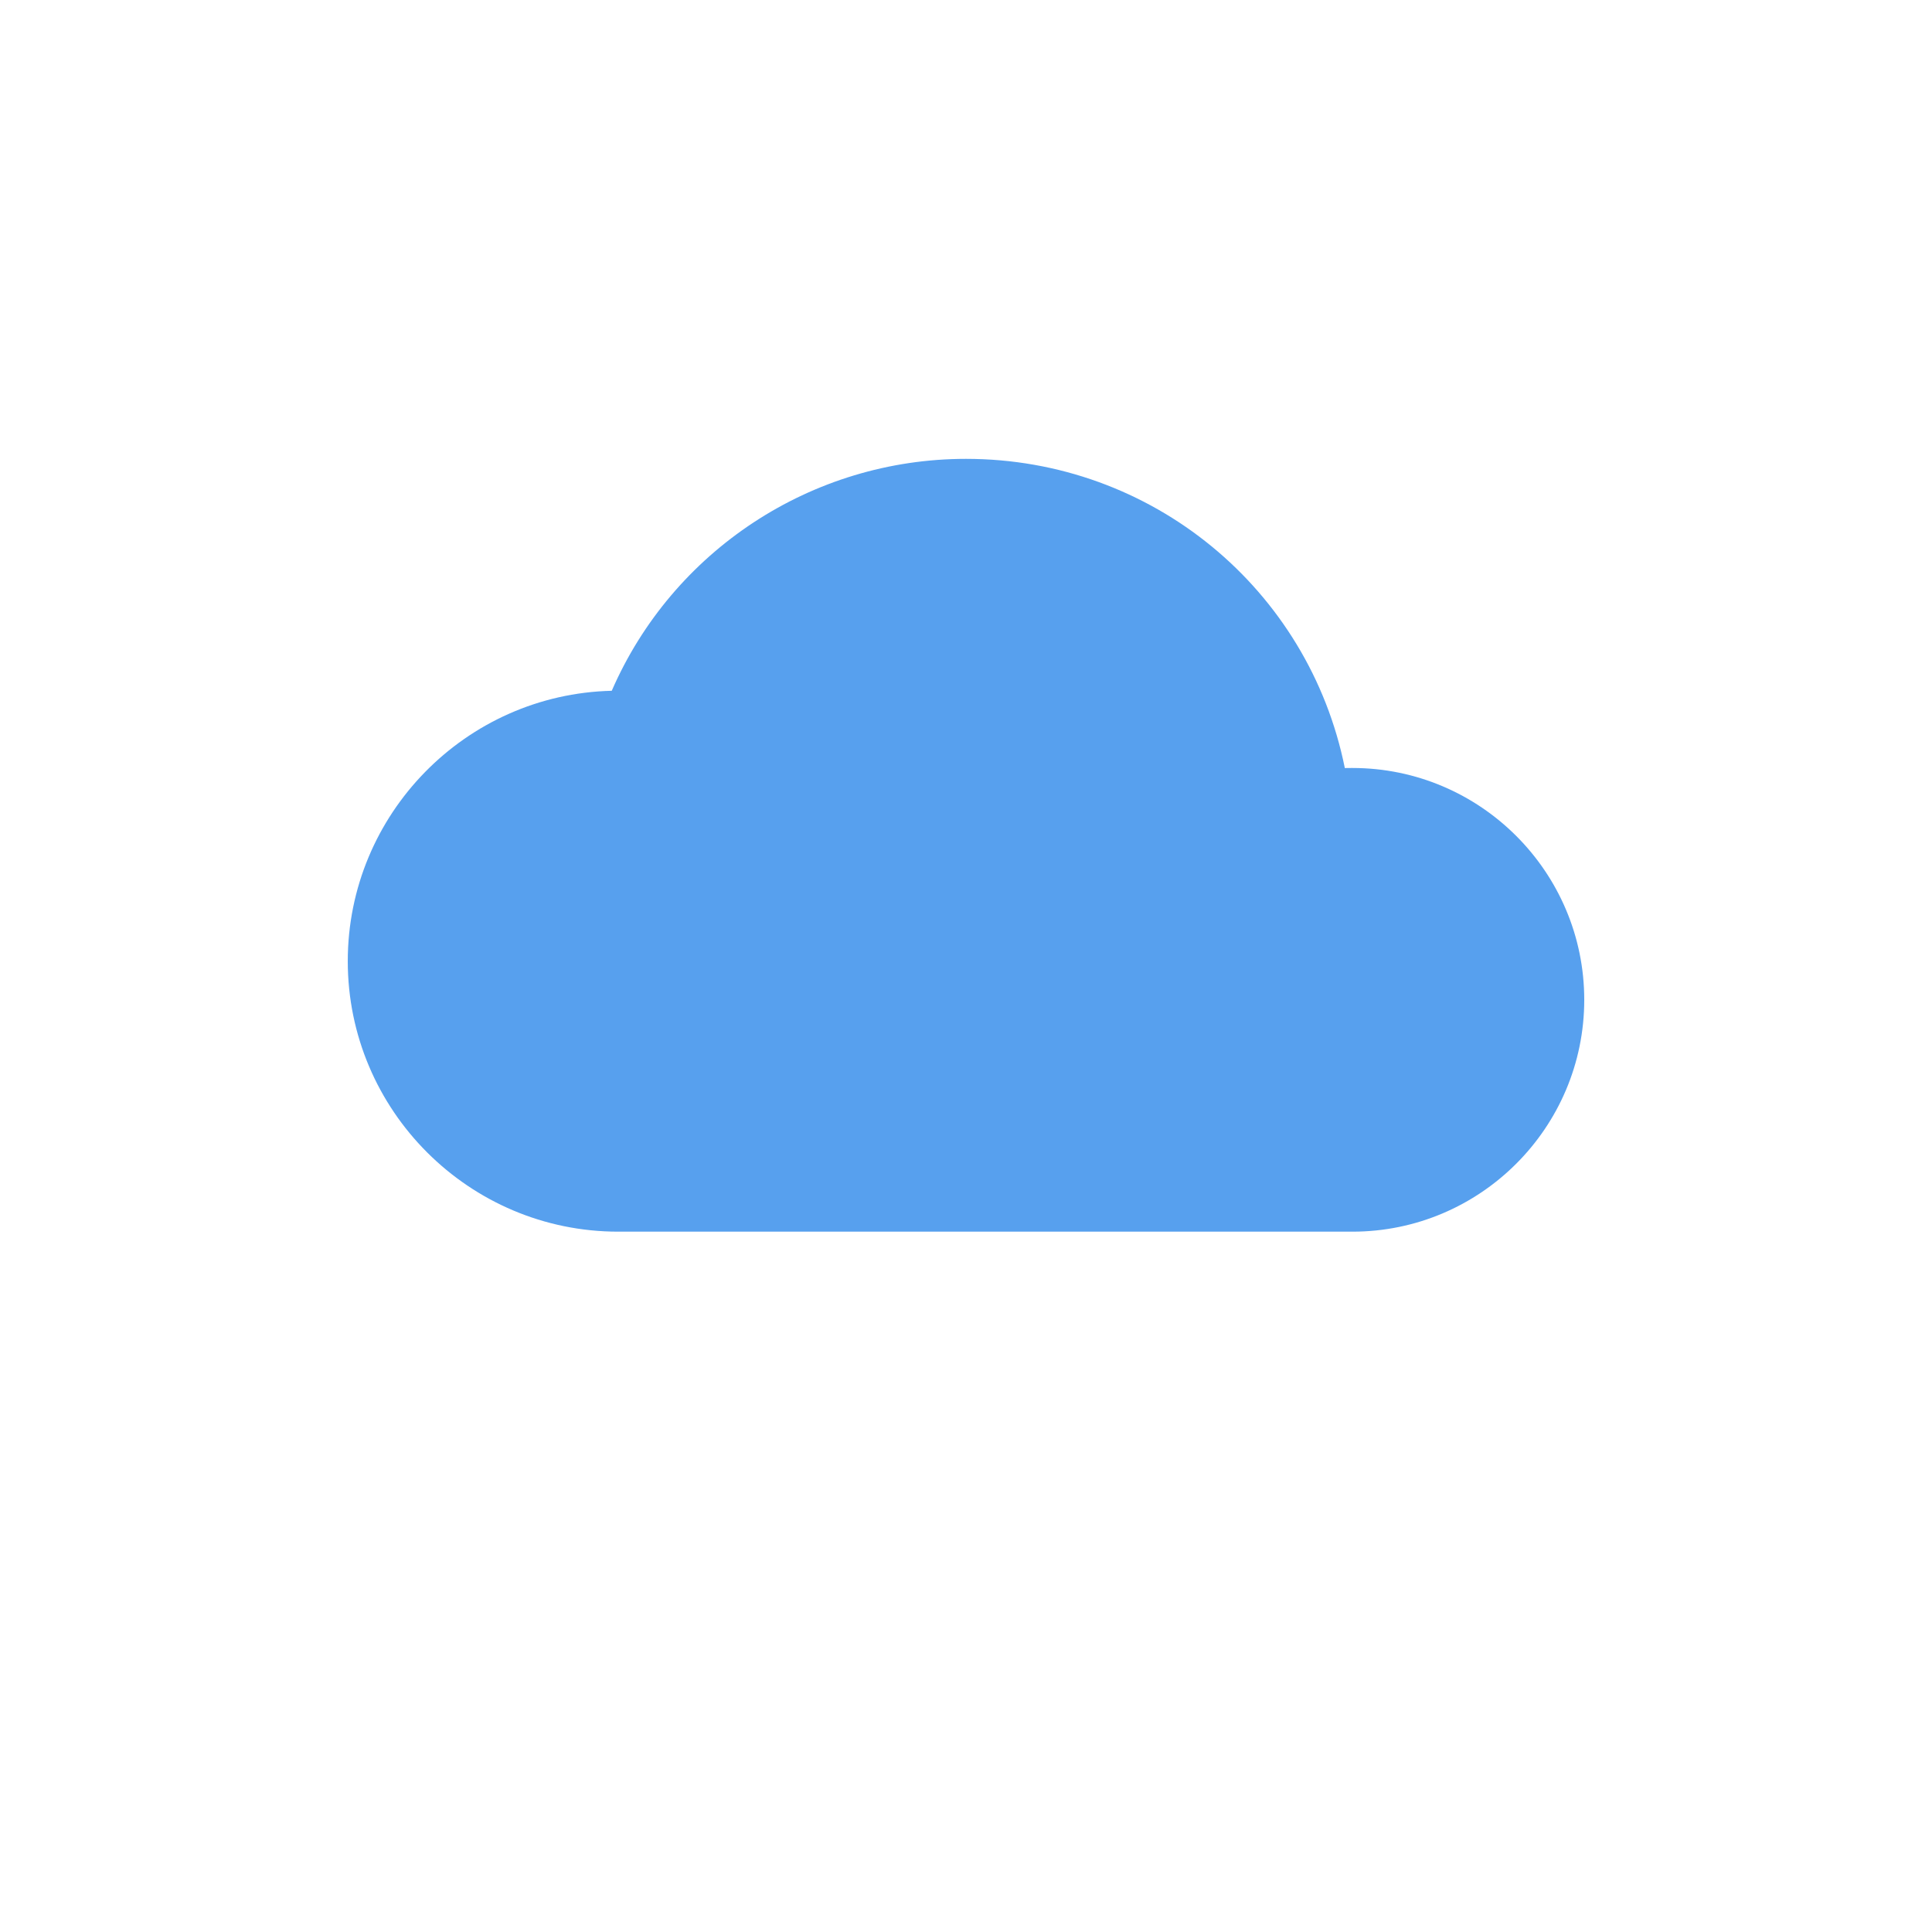 <?xml version="1.0" encoding="UTF-8"?>
<svg width="64" height="64" version="1.1" xmlns="http://www.w3.org/2000/svg">
 <style><![CDATA[#efuvus6uo8qt3_to {animation: efuvus6uo8qt3_to__to 2500ms linear infinite normal forwards}@keyframes efuvus6uo8qt3_to__to { 0% {transform: translate(158px,-184px)} 60% {transform: translate(158px,-184px)} 80% {transform: translate(158px,-84px)} 100% {transform: translate(158px,16px)} }#efuvus6uo8qt5_to {animation: efuvus6uo8qt5_to__to 2500ms linear infinite normal forwards}@keyframes efuvus6uo8qt5_to__to { 0% {transform: translate(-158px,-184px)} 20% {transform: translate(-158px,-184px)} 40% {transform: translate(-158px,-84px)} 60% {transform: translate(-158px,16px)} 100% {transform: translate(-158px,16px)} }#efuvus6uo8qt5 {animation: efuvus6uo8qt5_f_o 2500ms linear infinite normal forwards}@keyframes efuvus6uo8qt5_f_o { 0% {fill-opacity: 1} 60% {fill-opacity: 1} 64% {fill-opacity: 0} 100% {fill-opacity: 0} }#efuvus6uo8qt6_to {animation: efuvus6uo8qt6_to__to 2500ms linear infinite normal forwards}@keyframes efuvus6uo8qt6_to__to { 0% {transform: translate(0px,-184px)} 40% {transform: translate(0px,16px)} 100% {transform: translate(0px,16px)} }#efuvus6uo8qt6 {animation: efuvus6uo8qt6_f_o 2500ms linear infinite normal forwards}@keyframes efuvus6uo8qt6_f_o { 0% {fill-opacity: 1} 40% {fill-opacity: 1} 44% {fill-opacity: 0} 100% {fill-opacity: 0} }]]></style>
 <g class="layer" transform="matrix(.08 0 0 .08 -1.2 -1.84)" stroke-width="12.5">
  <title>Layer 1</title>
  <path d="m575 341c-1.024 0-2.048 0-3.136 0.032-14.912-74.016-79.776-128.03-156.86-128.03-64.032 0-121.5 38.112-146.69 96.032-60.512 1.44-109.31 51.104-109.31 111.97 0 61.76 50.24 112 112 112h304c52.928 0 96-43.072 96-96s-43.072-96-96-96z" fill="#57a0ee" stroke-width="156.25"/>
  <g stroke-width="12.5">
   <g id="efuvus6uo8qt3_to" transform="translate(158,-184)">
    <path d="m401.85 571.91c-10.496 15.136-34.848 52.608-34.848 73.088 0 26.464 21.536 48 48 48s48-21.536 48-48c0-20.48-24.352-57.952-34.848-73.088-5.952-8.64-20.352-8.64-26.304 0z" fill="#57a0ee" stroke-width="156.25"/>
   </g>
   <g id="efuvus6uo8qt5_to" transform="translate(-158,-184)">
    <path d="m401.85 571.91c-10.496 15.136-34.848 52.608-34.848 73.088 0 26.464 21.536 48 48 48s48-21.536 48-48c0-20.48-24.352-57.952-34.848-73.088-5.952-8.64-20.352-8.64-26.304 0z" fill="#57a0ee" stroke-width="156.25"/>
   </g>
   <g id="efuvus6uo8qt6_to">
    <path d="m401.85 387.91c-10.496 15.136-34.848 52.608-34.848 73.088 0 26.464 21.536 48 48 48s48-21.536 48-48c0-20.48-24.352-57.952-34.848-73.088-5.952-8.64-20.352-8.64-26.304 0z" fill="#57a0ee" stroke-width="156.25"/>
   </g>
  </g>
 </g>
</svg>
